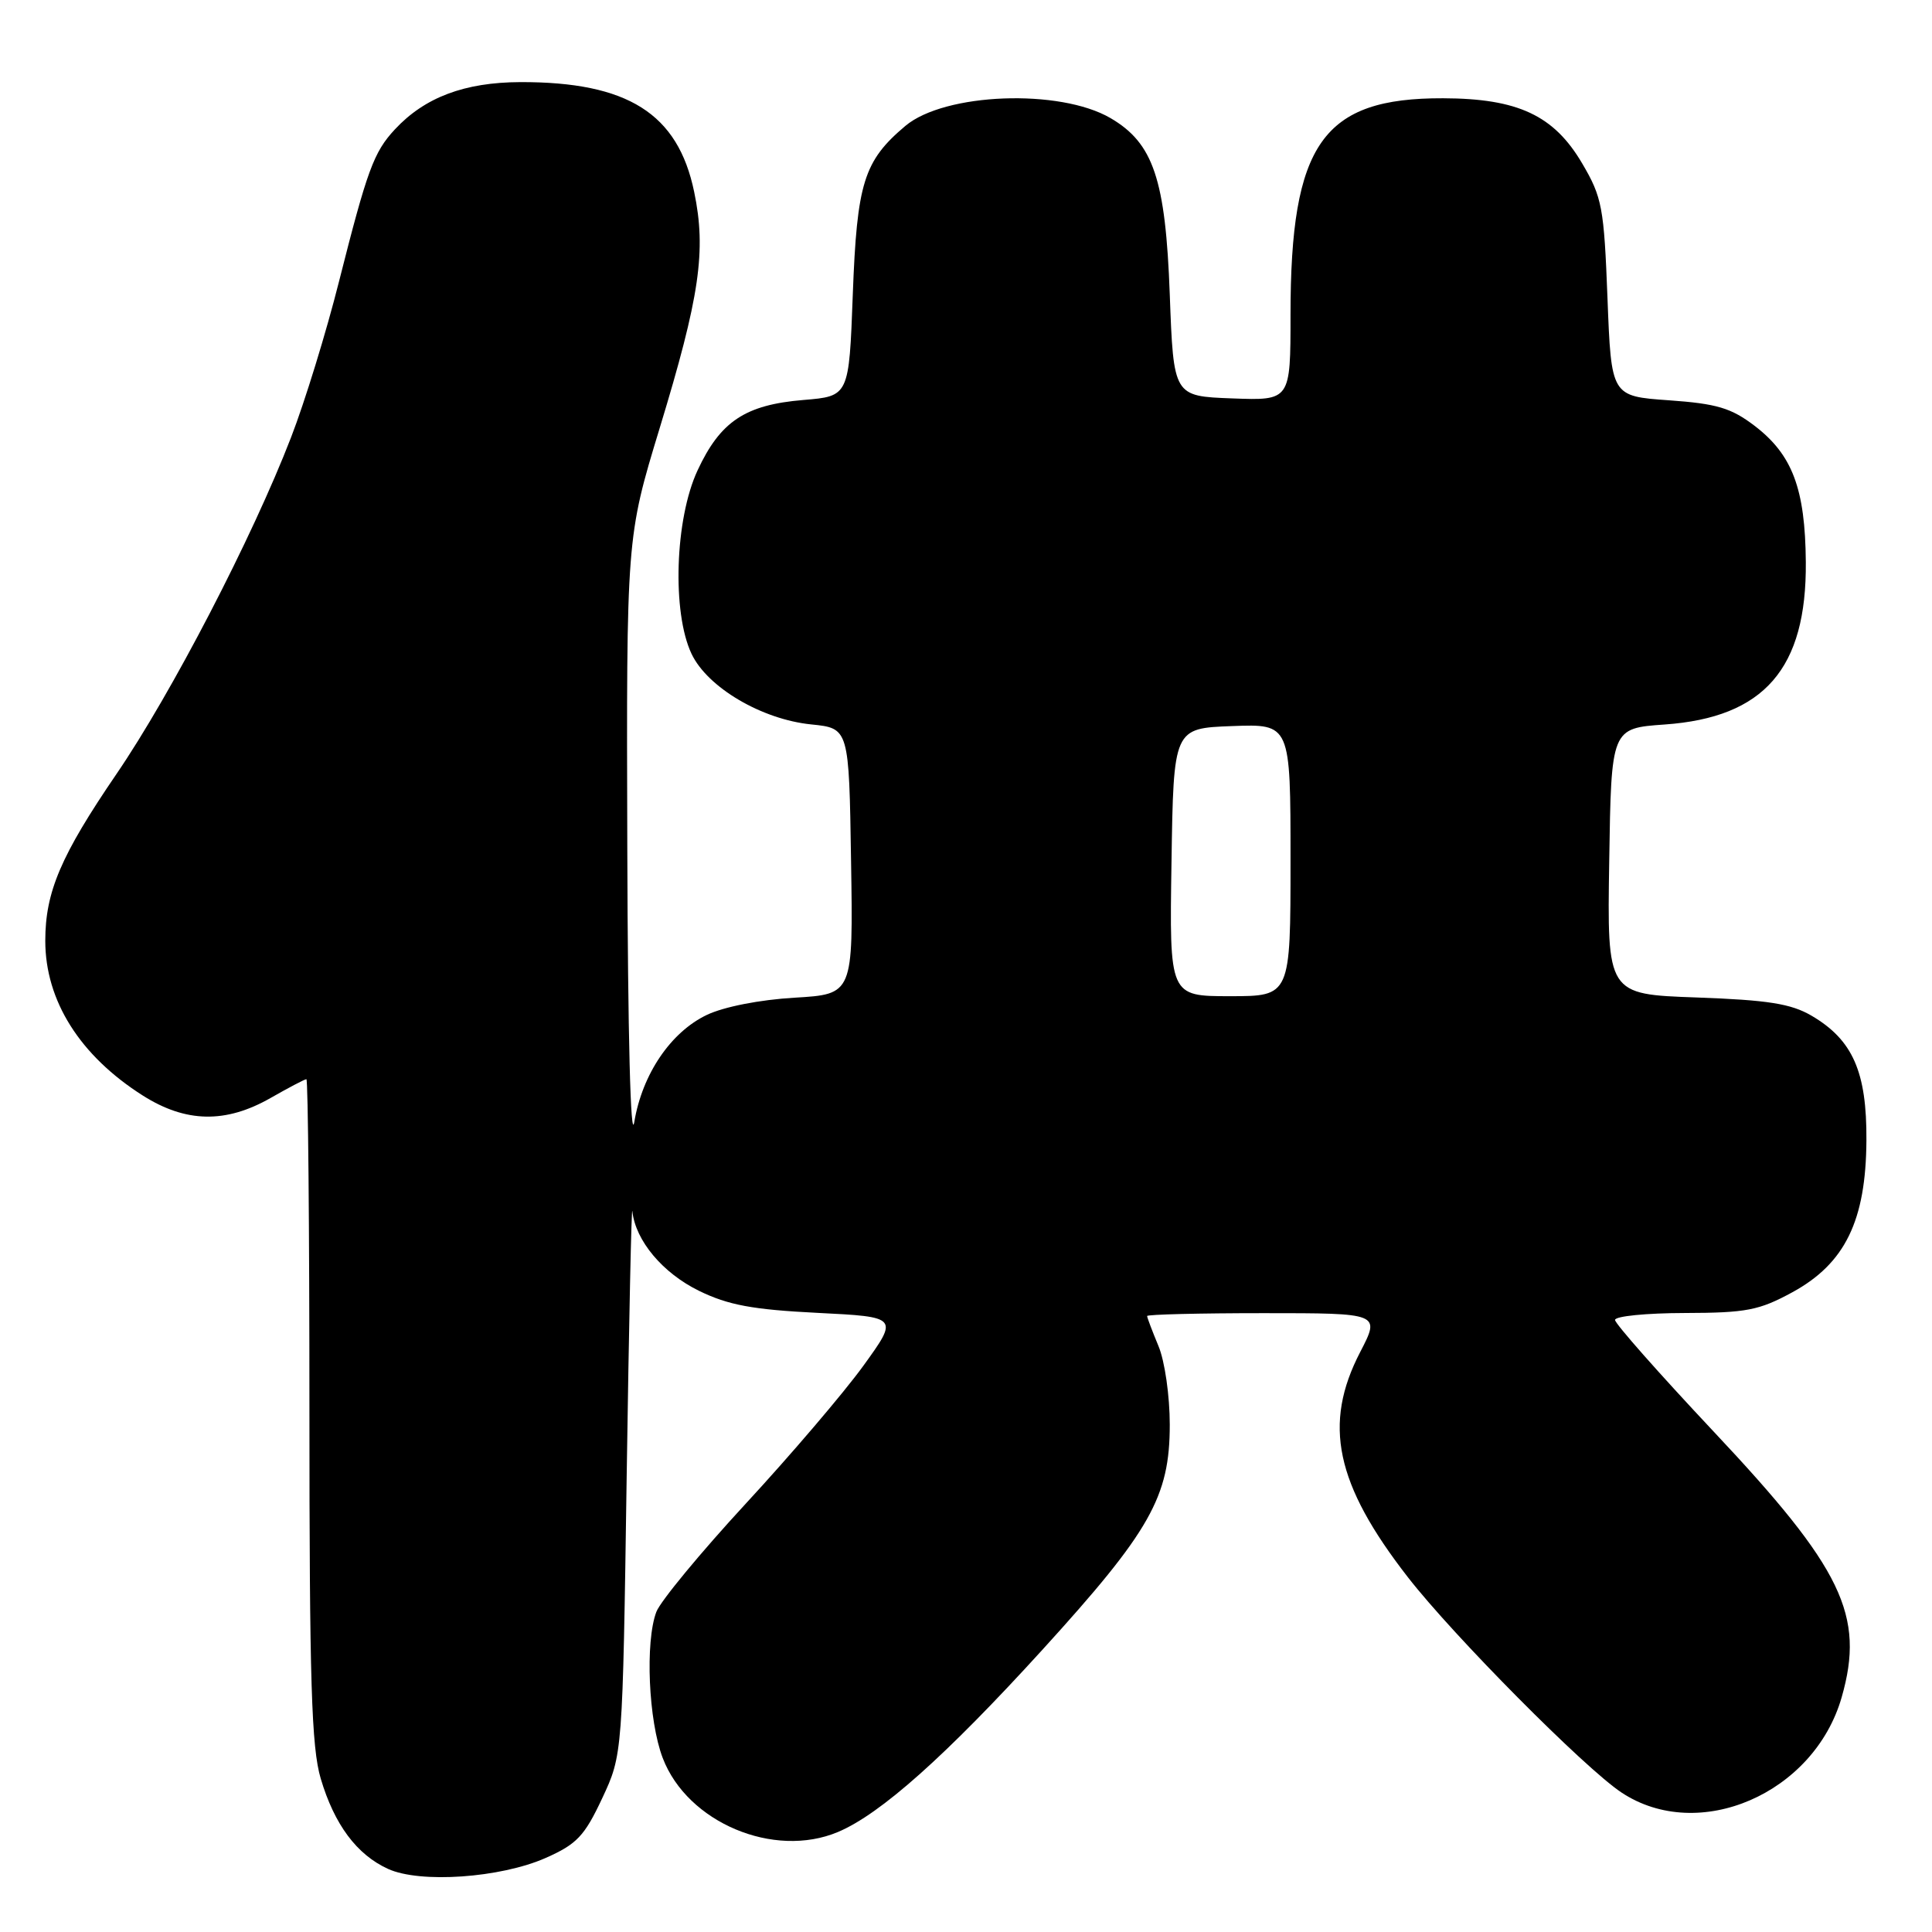 <?xml version="1.0" encoding="UTF-8" standalone="no"?>
<!DOCTYPE svg PUBLIC "-//W3C//DTD SVG 1.1//EN" "http://www.w3.org/Graphics/SVG/1.1/DTD/svg11.dtd" >
<svg xmlns="http://www.w3.org/2000/svg" xmlns:xlink="http://www.w3.org/1999/xlink" version="1.1" viewBox="0 0 256 256">
 <g >
 <path fill="currentColor"
d=" M 72.30 246.19 C 76.43 244.36 77.44 243.30 79.79 238.29 C 82.50 232.50 82.50 232.50 83.04 195.50 C 83.34 175.15 83.68 159.40 83.79 160.50 C 84.21 164.40 87.81 168.69 92.64 171.05 C 96.50 172.93 99.72 173.53 108.29 173.96 C 119.08 174.50 119.08 174.50 114.38 181.00 C 111.79 184.57 104.78 192.79 98.80 199.26 C 92.83 205.73 87.50 212.18 86.97 213.58 C 85.47 217.54 85.92 228.02 87.82 232.96 C 91.09 241.50 102.54 246.32 111.03 242.75 C 116.67 240.38 125.33 232.65 138.08 218.65 C 152.44 202.87 155.00 198.34 155.00 188.77 C 155.00 184.96 154.34 180.35 153.50 178.35 C 152.68 176.37 152.00 174.59 152.00 174.38 C 152.00 174.17 158.95 174.00 167.45 174.00 C 182.90 174.00 182.90 174.00 180.24 179.14 C 175.27 188.71 176.95 196.64 186.56 209.00 C 192.60 216.77 209.99 234.30 214.86 237.52 C 225.08 244.29 240.37 237.67 244.03 224.90 C 247.14 214.05 244.14 207.83 227.03 189.65 C 219.87 182.03 214.00 175.39 214.00 174.90 C 214.00 174.40 218.16 173.99 223.25 173.98 C 231.41 173.96 233.09 173.63 237.50 171.23 C 244.48 167.42 247.25 161.75 247.31 151.10 C 247.37 142.03 245.50 137.78 240.03 134.58 C 237.30 132.99 234.26 132.51 224.79 132.17 C 212.95 131.75 212.95 131.75 213.23 114.13 C 213.50 96.50 213.50 96.50 220.58 96.00 C 233.77 95.07 239.40 88.59 239.28 74.47 C 239.20 64.75 237.50 60.25 232.49 56.42 C 229.39 54.06 227.50 53.49 221.13 53.04 C 213.50 52.50 213.50 52.50 213.00 39.50 C 212.54 27.48 212.29 26.14 209.65 21.66 C 205.91 15.29 201.14 13.05 191.22 13.02 C 175.26 12.97 171.00 19.02 171.00 41.72 C 171.00 53.08 171.00 53.08 163.25 52.79 C 155.50 52.50 155.50 52.50 155.00 39.00 C 154.44 23.75 152.83 18.97 147.15 15.65 C 140.42 11.72 125.18 12.30 119.97 16.68 C 114.46 21.32 113.55 24.23 113.00 39.00 C 112.50 52.50 112.50 52.50 106.45 53.00 C 98.75 53.64 95.45 55.83 92.43 62.33 C 89.43 68.76 89.03 81.15 91.63 86.63 C 93.74 91.09 100.94 95.33 107.50 95.99 C 112.50 96.50 112.50 96.50 112.77 114.12 C 113.05 131.74 113.05 131.74 105.27 132.20 C 100.68 132.47 95.93 133.40 93.66 134.48 C 88.88 136.76 85.11 142.32 84.05 148.65 C 83.56 151.58 83.19 137.21 83.12 112.36 C 83.00 71.22 83.00 71.22 87.41 56.73 C 92.72 39.30 93.61 33.24 91.98 25.42 C 89.83 15.04 83.17 10.84 68.94 10.88 C 61.55 10.91 56.28 12.89 52.32 17.15 C 49.52 20.16 48.66 22.52 44.92 37.30 C 43.24 43.98 40.38 53.28 38.56 57.97 C 33.45 71.21 22.73 91.87 15.44 102.55 C 8.06 113.36 6.00 118.18 6.00 124.66 C 6.00 132.60 10.59 139.88 18.93 145.17 C 24.63 148.78 29.91 148.88 35.85 145.49 C 38.25 144.12 40.38 143.00 40.60 143.00 C 40.82 143.00 41.00 162.72 41.00 186.82 C 41.00 222.83 41.27 231.54 42.50 235.68 C 44.31 241.77 47.27 245.75 51.42 247.64 C 55.67 249.58 66.30 248.84 72.30 246.19 Z  M 155.23 114.25 C 155.50 96.50 155.50 96.50 163.25 96.21 C 171.00 95.92 171.00 95.92 171.00 113.96 C 171.00 132.00 171.00 132.00 162.98 132.00 C 154.95 132.00 154.95 132.00 155.23 114.25 Z "/>
</g>
</svg>